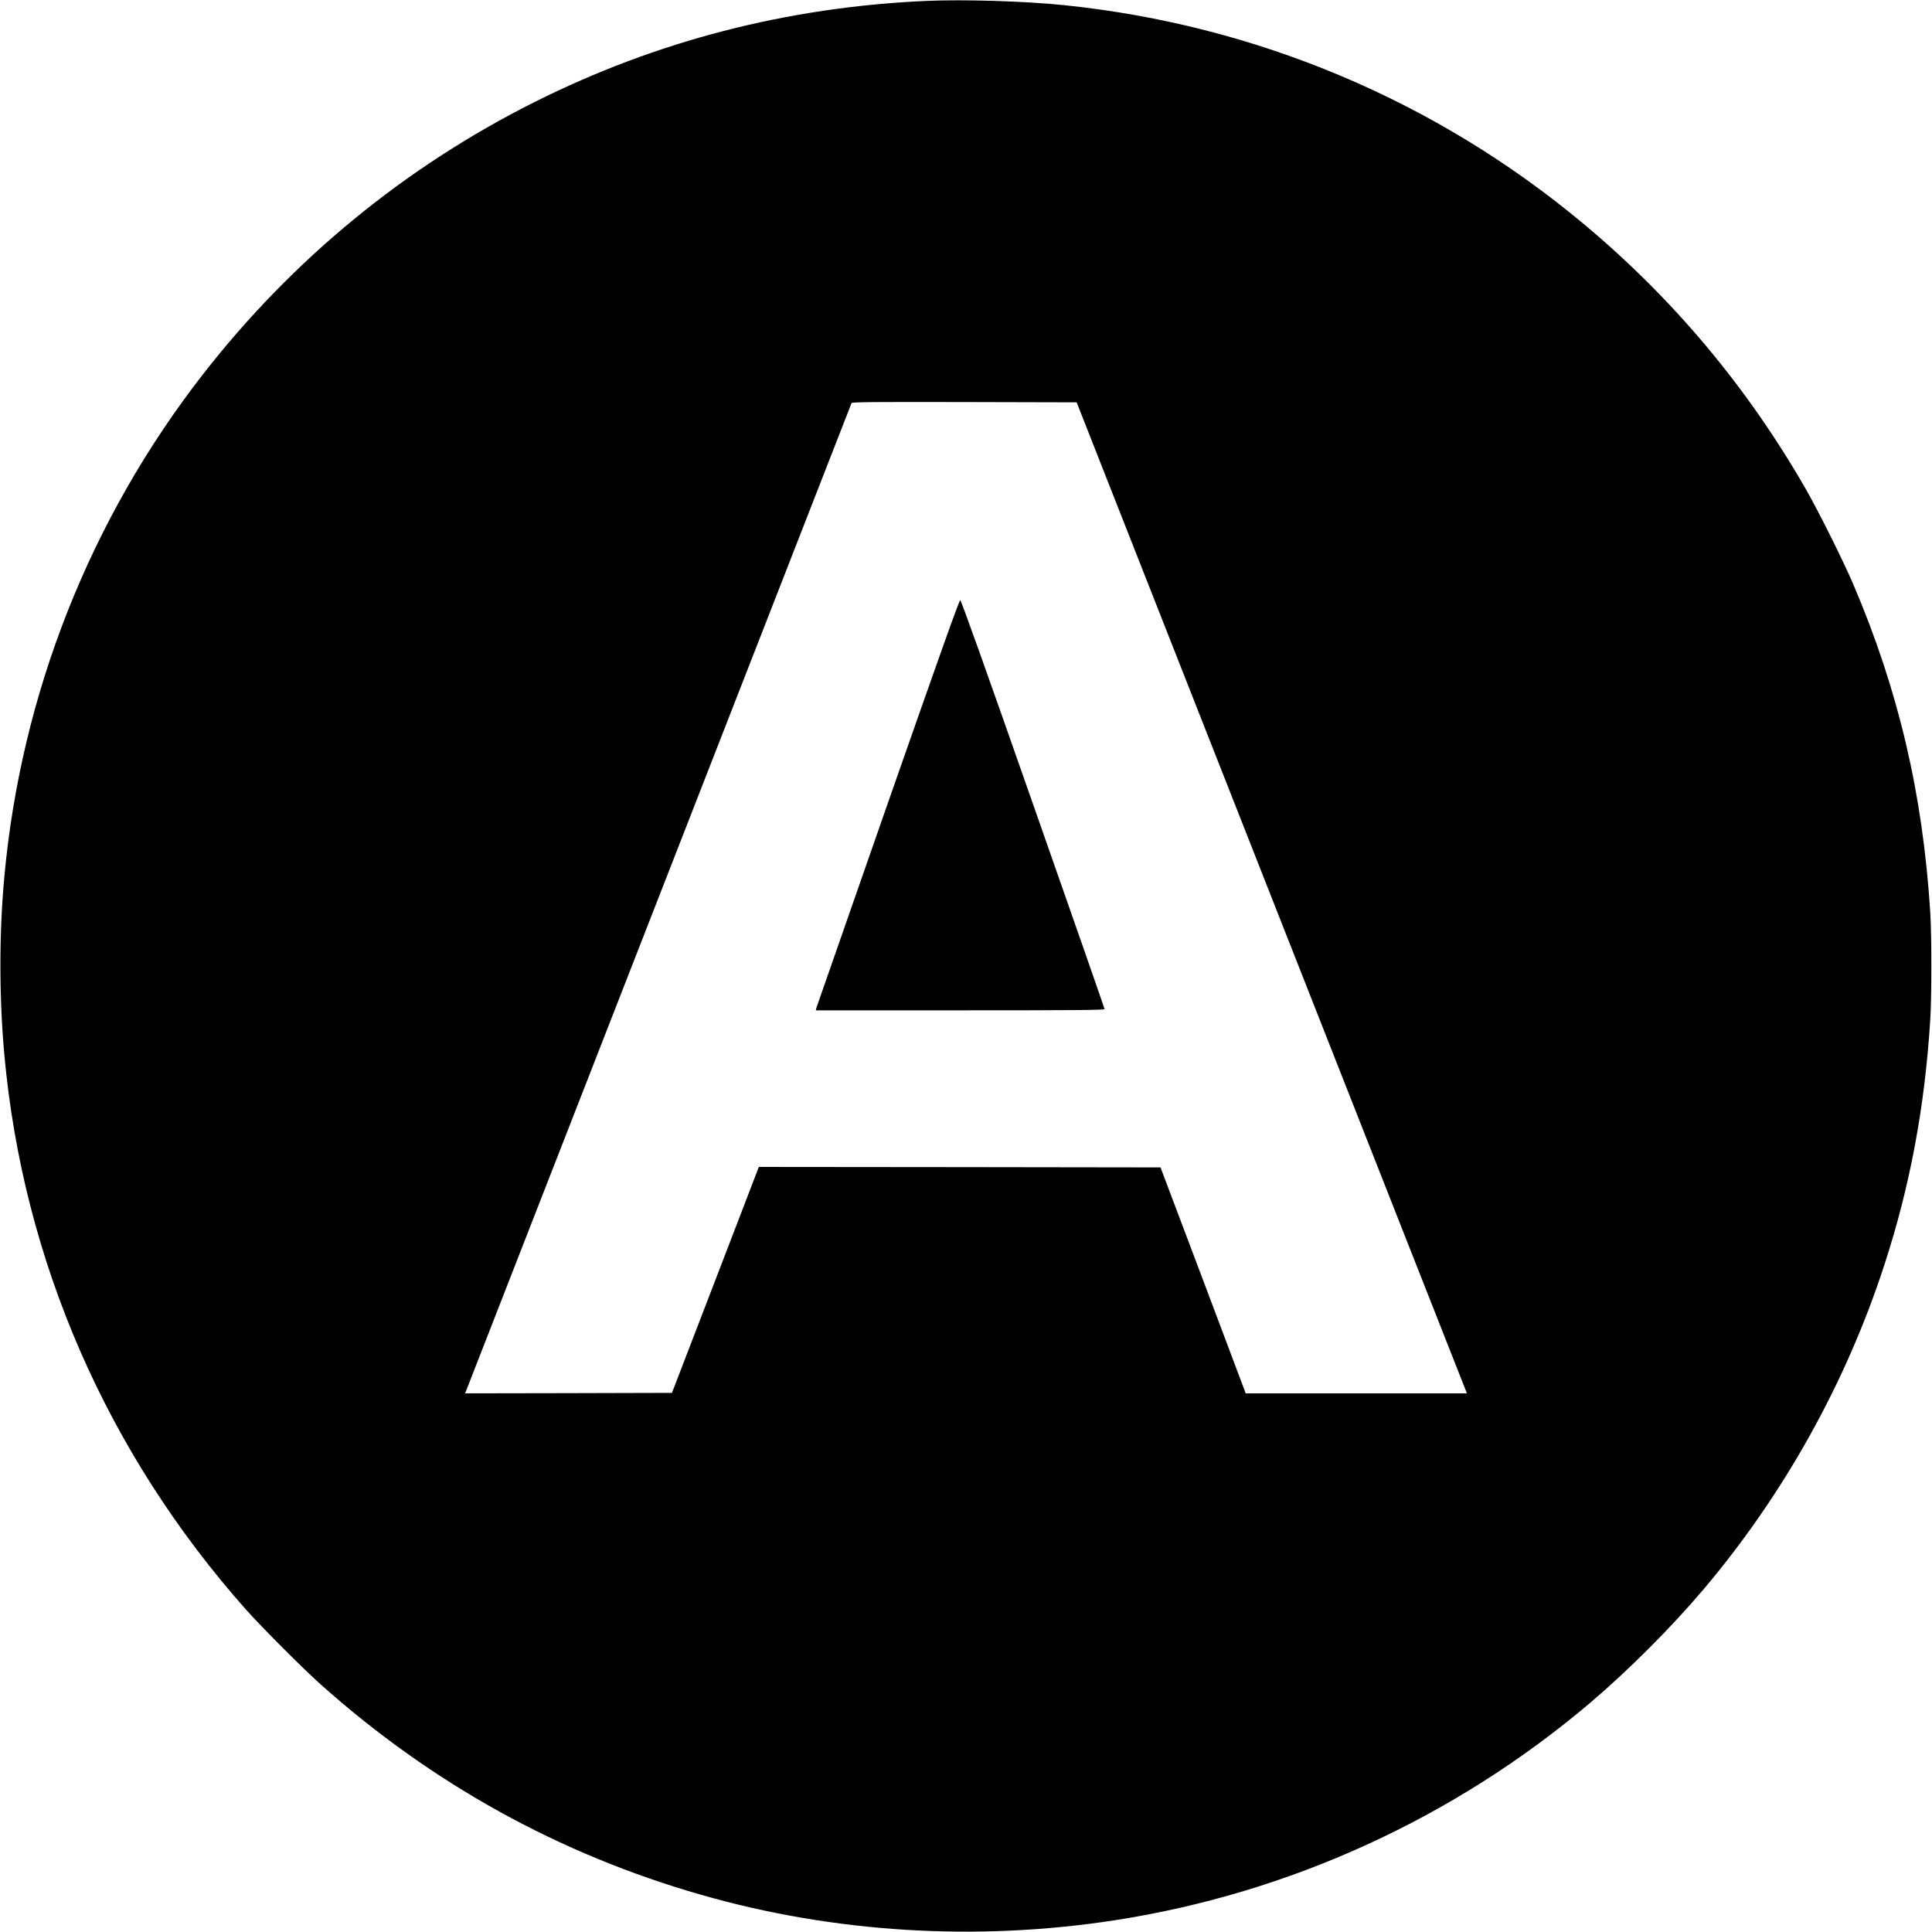 <?xml version="1.0" standalone="no"?>
<!DOCTYPE svg PUBLIC "-//W3C//DTD SVG 20010904//EN"
 "http://www.w3.org/TR/2001/REC-SVG-20010904/DTD/svg10.dtd">
<svg version="1.0" xmlns="http://www.w3.org/2000/svg"
 width="2048pt" height="2048pt" viewBox="0 0 2048 2048"
 preserveAspectRatio="xMidYMid meet">

<g transform="translate(0,2048) scale(0.1,-0.1)"
fill="#000000" stroke="none">
<path d="M9812 20470 c-1466 -66 -2850 -423 -4142 -1070 -1376 -689 -2570
-1669 -3521 -2891 -1194 -1534 -1926 -3387 -2103 -5324 -56 -600 -55 -1278 0
-1885 198 -2183 1087 -4222 2564 -5885 164 -184 607 -628 790 -791 1178 -1052
2529 -1799 4030 -2229 1405 -404 2922 -497 4390 -270 1848 286 3595 1084 5030
2299 404 342 864 802 1206 1206 851 1005 1511 2188 1918 3439 272 833 429
1672 487 2596 16 245 16 906 0 1150 -79 1250 -337 2350 -815 3470 -104 244
-370 778 -504 1011 -620 1080 -1403 2015 -2352 2808 -1562 1306 -3471 2111
-5508 2321 -415 43 -1069 63 -1470 45z m3652 -9465 c1129 -2866 2059 -5229
2069 -5252 l17 -43 -1173 0 -1172 0 -451 1198 -452 1197 -2129 3 -2129 2 -460
-1197 -461 -1198 -1096 -3 -1097 -2 9 22 c5 13 925 2372 2046 5243 1121 2871
2040 5226 2042 5233 4 10 249 12 1195 10 l1191 -3 2051 -5210z"/>
<path d="M9412 11968 c-414 -1184 -755 -2163 -759 -2175 l-5 -23 1531 0 c1218
0 1531 3 1530 13 0 6 -341 984 -758 2172 -500 1428 -762 2161 -772 2163 -10 2
-204 -541 -767 -2150z"/>
</g>
</svg>
